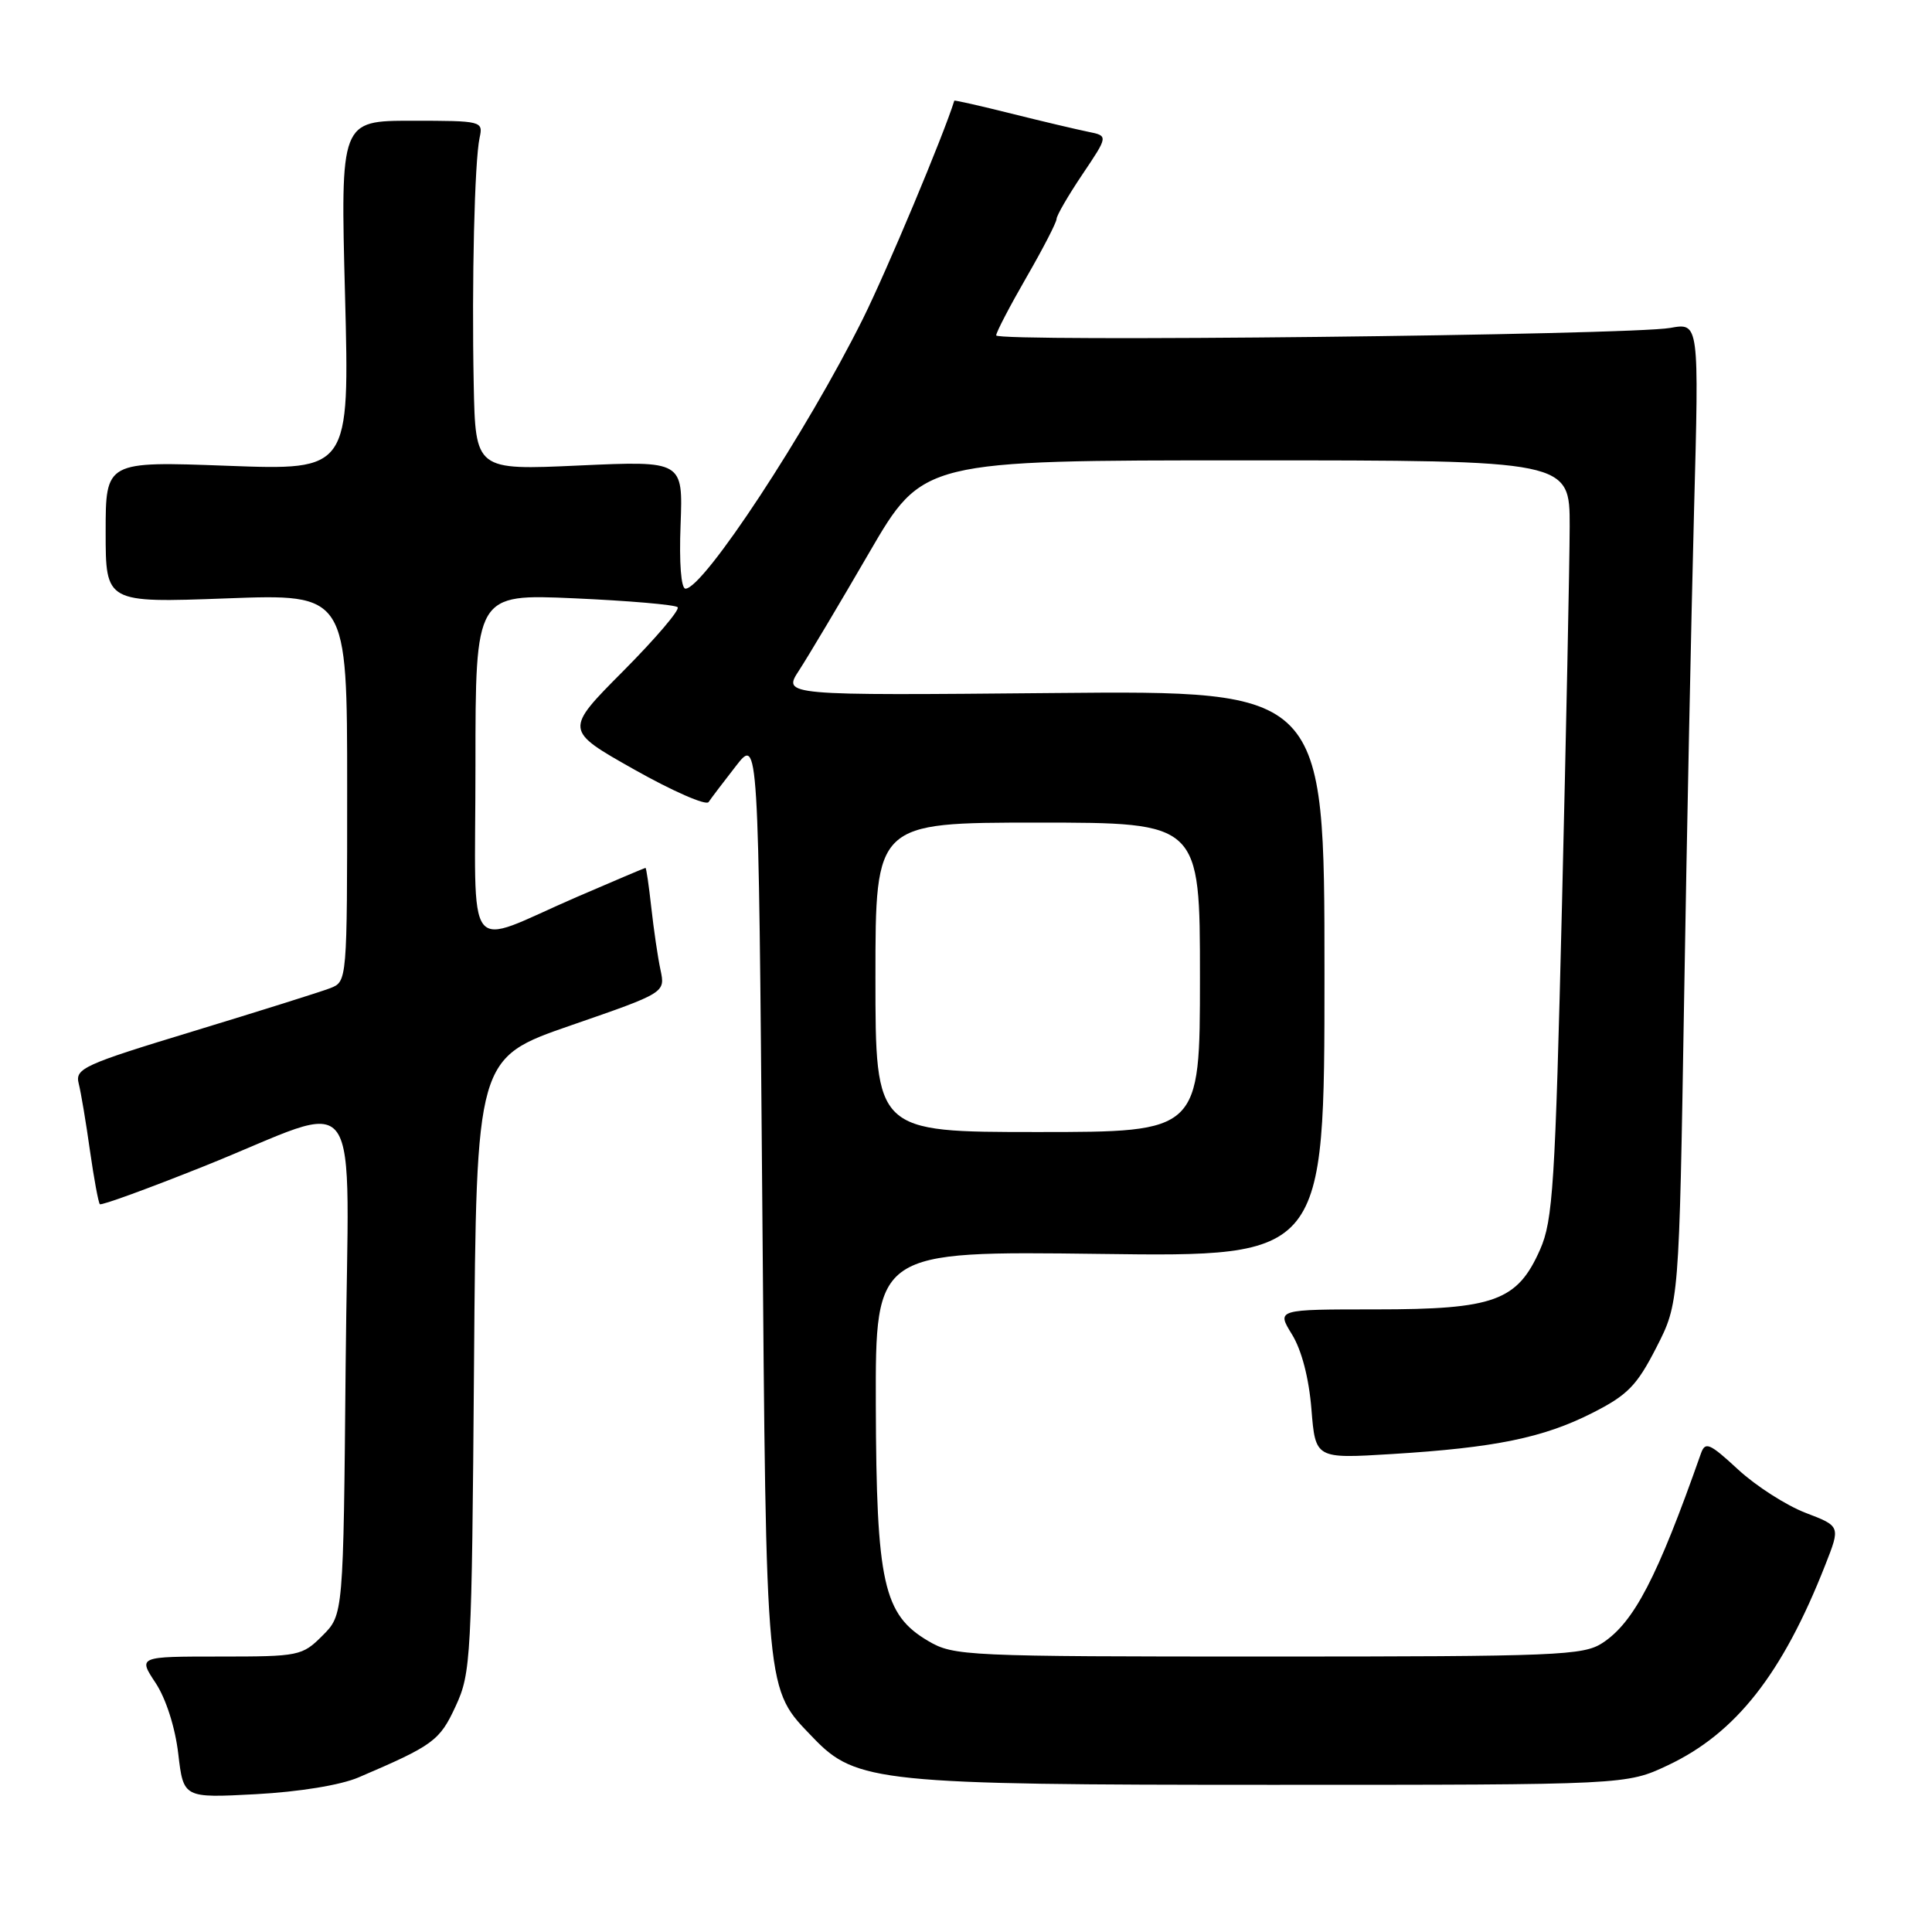 <?xml version="1.0" encoding="UTF-8" standalone="no"?>
<!DOCTYPE svg PUBLIC "-//W3C//DTD SVG 1.1//EN" "http://www.w3.org/Graphics/SVG/1.1/DTD/svg11.dtd" >
<svg xmlns="http://www.w3.org/2000/svg" xmlns:xlink="http://www.w3.org/1999/xlink" version="1.1" viewBox="0 0 256 256">
 <g >
 <path fill="currentColor"
d=" M 47.50 235.52 C 57.43 231.27 58.26 230.67 60.38 226.07 C 62.41 221.69 62.51 219.78 62.81 180.85 C 63.12 140.20 63.12 140.20 75.64 135.87 C 88.16 131.54 88.16 131.54 87.52 128.52 C 87.16 126.86 86.62 123.14 86.30 120.25 C 85.98 117.36 85.64 115.00 85.53 115.00 C 85.43 115.00 81.33 116.74 76.42 118.86 C 61.26 125.42 63.00 127.68 63.00 101.42 C 63.00 78.70 63.00 78.70 76.10 79.28 C 83.30 79.60 89.47 80.13 89.79 80.46 C 90.12 80.79 86.88 84.59 82.59 88.91 C 74.79 96.75 74.79 96.75 84.03 101.96 C 89.12 104.83 93.55 106.77 93.89 106.28 C 94.22 105.78 95.85 103.64 97.50 101.52 C 100.50 97.65 100.50 97.65 101.00 158.58 C 101.55 225.53 101.37 223.60 107.78 230.29 C 113.41 236.17 116.66 236.50 168.50 236.50 C 215.50 236.50 215.50 236.50 221.00 233.91 C 230.01 229.66 236.18 221.82 241.86 207.36 C 243.88 202.23 243.88 202.23 239.25 200.46 C 236.70 199.48 232.68 196.91 230.32 194.73 C 226.50 191.20 225.95 190.97 225.37 192.63 C 219.60 209.02 216.52 214.96 212.34 217.70 C 209.80 219.36 206.40 219.50 168.04 219.50 C 127.96 219.50 126.38 219.43 123.01 217.45 C 117.05 213.95 116.12 209.77 116.05 186.13 C 116.00 165.77 116.00 165.77 145.75 166.15 C 175.50 166.54 175.50 166.54 175.50 129.02 C 175.50 91.50 175.50 91.50 139.60 91.83 C 103.70 92.16 103.70 92.16 105.88 88.83 C 107.07 87.00 111.25 79.99 115.16 73.25 C 122.28 61.00 122.28 61.00 165.14 61.00 C 208.00 61.00 208.00 61.00 207.99 69.75 C 207.98 74.56 207.52 97.13 206.97 119.90 C 206.07 157.01 205.77 161.73 204.07 165.57 C 201.06 172.39 198.00 173.50 182.32 173.50 C 169.15 173.50 169.15 173.50 171.19 176.81 C 172.47 178.88 173.44 182.60 173.77 186.71 C 174.30 193.29 174.30 193.29 184.40 192.67 C 198.08 191.83 204.49 190.52 210.98 187.23 C 215.67 184.86 216.89 183.60 219.47 178.56 C 222.49 172.66 222.49 172.66 223.15 132.58 C 223.51 110.54 224.11 81.31 224.47 67.63 C 225.14 42.76 225.14 42.76 221.32 43.45 C 215.94 44.41 132.00 45.34 132.00 44.44 C 132.00 44.03 133.80 40.58 136.00 36.76 C 138.20 32.95 140.00 29.46 140.00 29.01 C 140.00 28.57 141.54 25.91 143.43 23.10 C 146.86 18.00 146.86 18.00 144.18 17.46 C 142.71 17.16 138.12 16.08 134.00 15.05 C 129.88 14.02 126.48 13.25 126.45 13.34 C 125.04 17.90 117.53 35.82 114.34 42.24 C 106.90 57.19 93.22 78.00 90.83 78.00 C 90.25 78.00 89.98 74.61 90.18 69.53 C 90.50 61.06 90.50 61.06 76.75 61.68 C 63.00 62.31 63.00 62.31 62.77 50.91 C 62.50 37.32 62.88 21.38 63.55 18.25 C 64.03 16.04 63.87 16.00 54.58 16.00 C 45.11 16.00 45.11 16.00 45.72 39.16 C 46.32 62.32 46.32 62.32 30.16 61.72 C 14.00 61.12 14.00 61.12 14.00 70.50 C 14.00 79.88 14.00 79.88 30.00 79.29 C 46.00 78.69 46.00 78.69 46.00 104.38 C 46.00 130.06 46.00 130.06 43.75 130.94 C 42.51 131.42 34.39 133.97 25.69 136.62 C 11.02 141.08 9.93 141.58 10.43 143.58 C 10.73 144.76 11.40 148.76 11.92 152.47 C 12.45 156.18 13.04 159.37 13.23 159.56 C 13.43 159.76 19.64 157.49 27.04 154.53 C 48.64 145.89 46.15 142.39 45.80 180.86 C 45.50 213.96 45.50 213.96 42.73 216.73 C 40.04 219.42 39.62 219.50 29.13 219.50 C 18.30 219.50 18.30 219.50 20.62 223.00 C 21.99 225.08 23.21 228.88 23.62 232.38 C 24.31 238.25 24.31 238.25 33.90 237.74 C 39.64 237.43 45.11 236.54 47.50 235.52 Z  M 116.00 129.50 C 116.00 109.00 116.00 109.00 137.50 109.00 C 159.00 109.00 159.00 109.00 159.00 129.50 C 159.00 150.00 159.00 150.00 137.50 150.00 C 116.00 150.00 116.00 150.00 116.00 129.50 Z "/>
</g>
</svg>